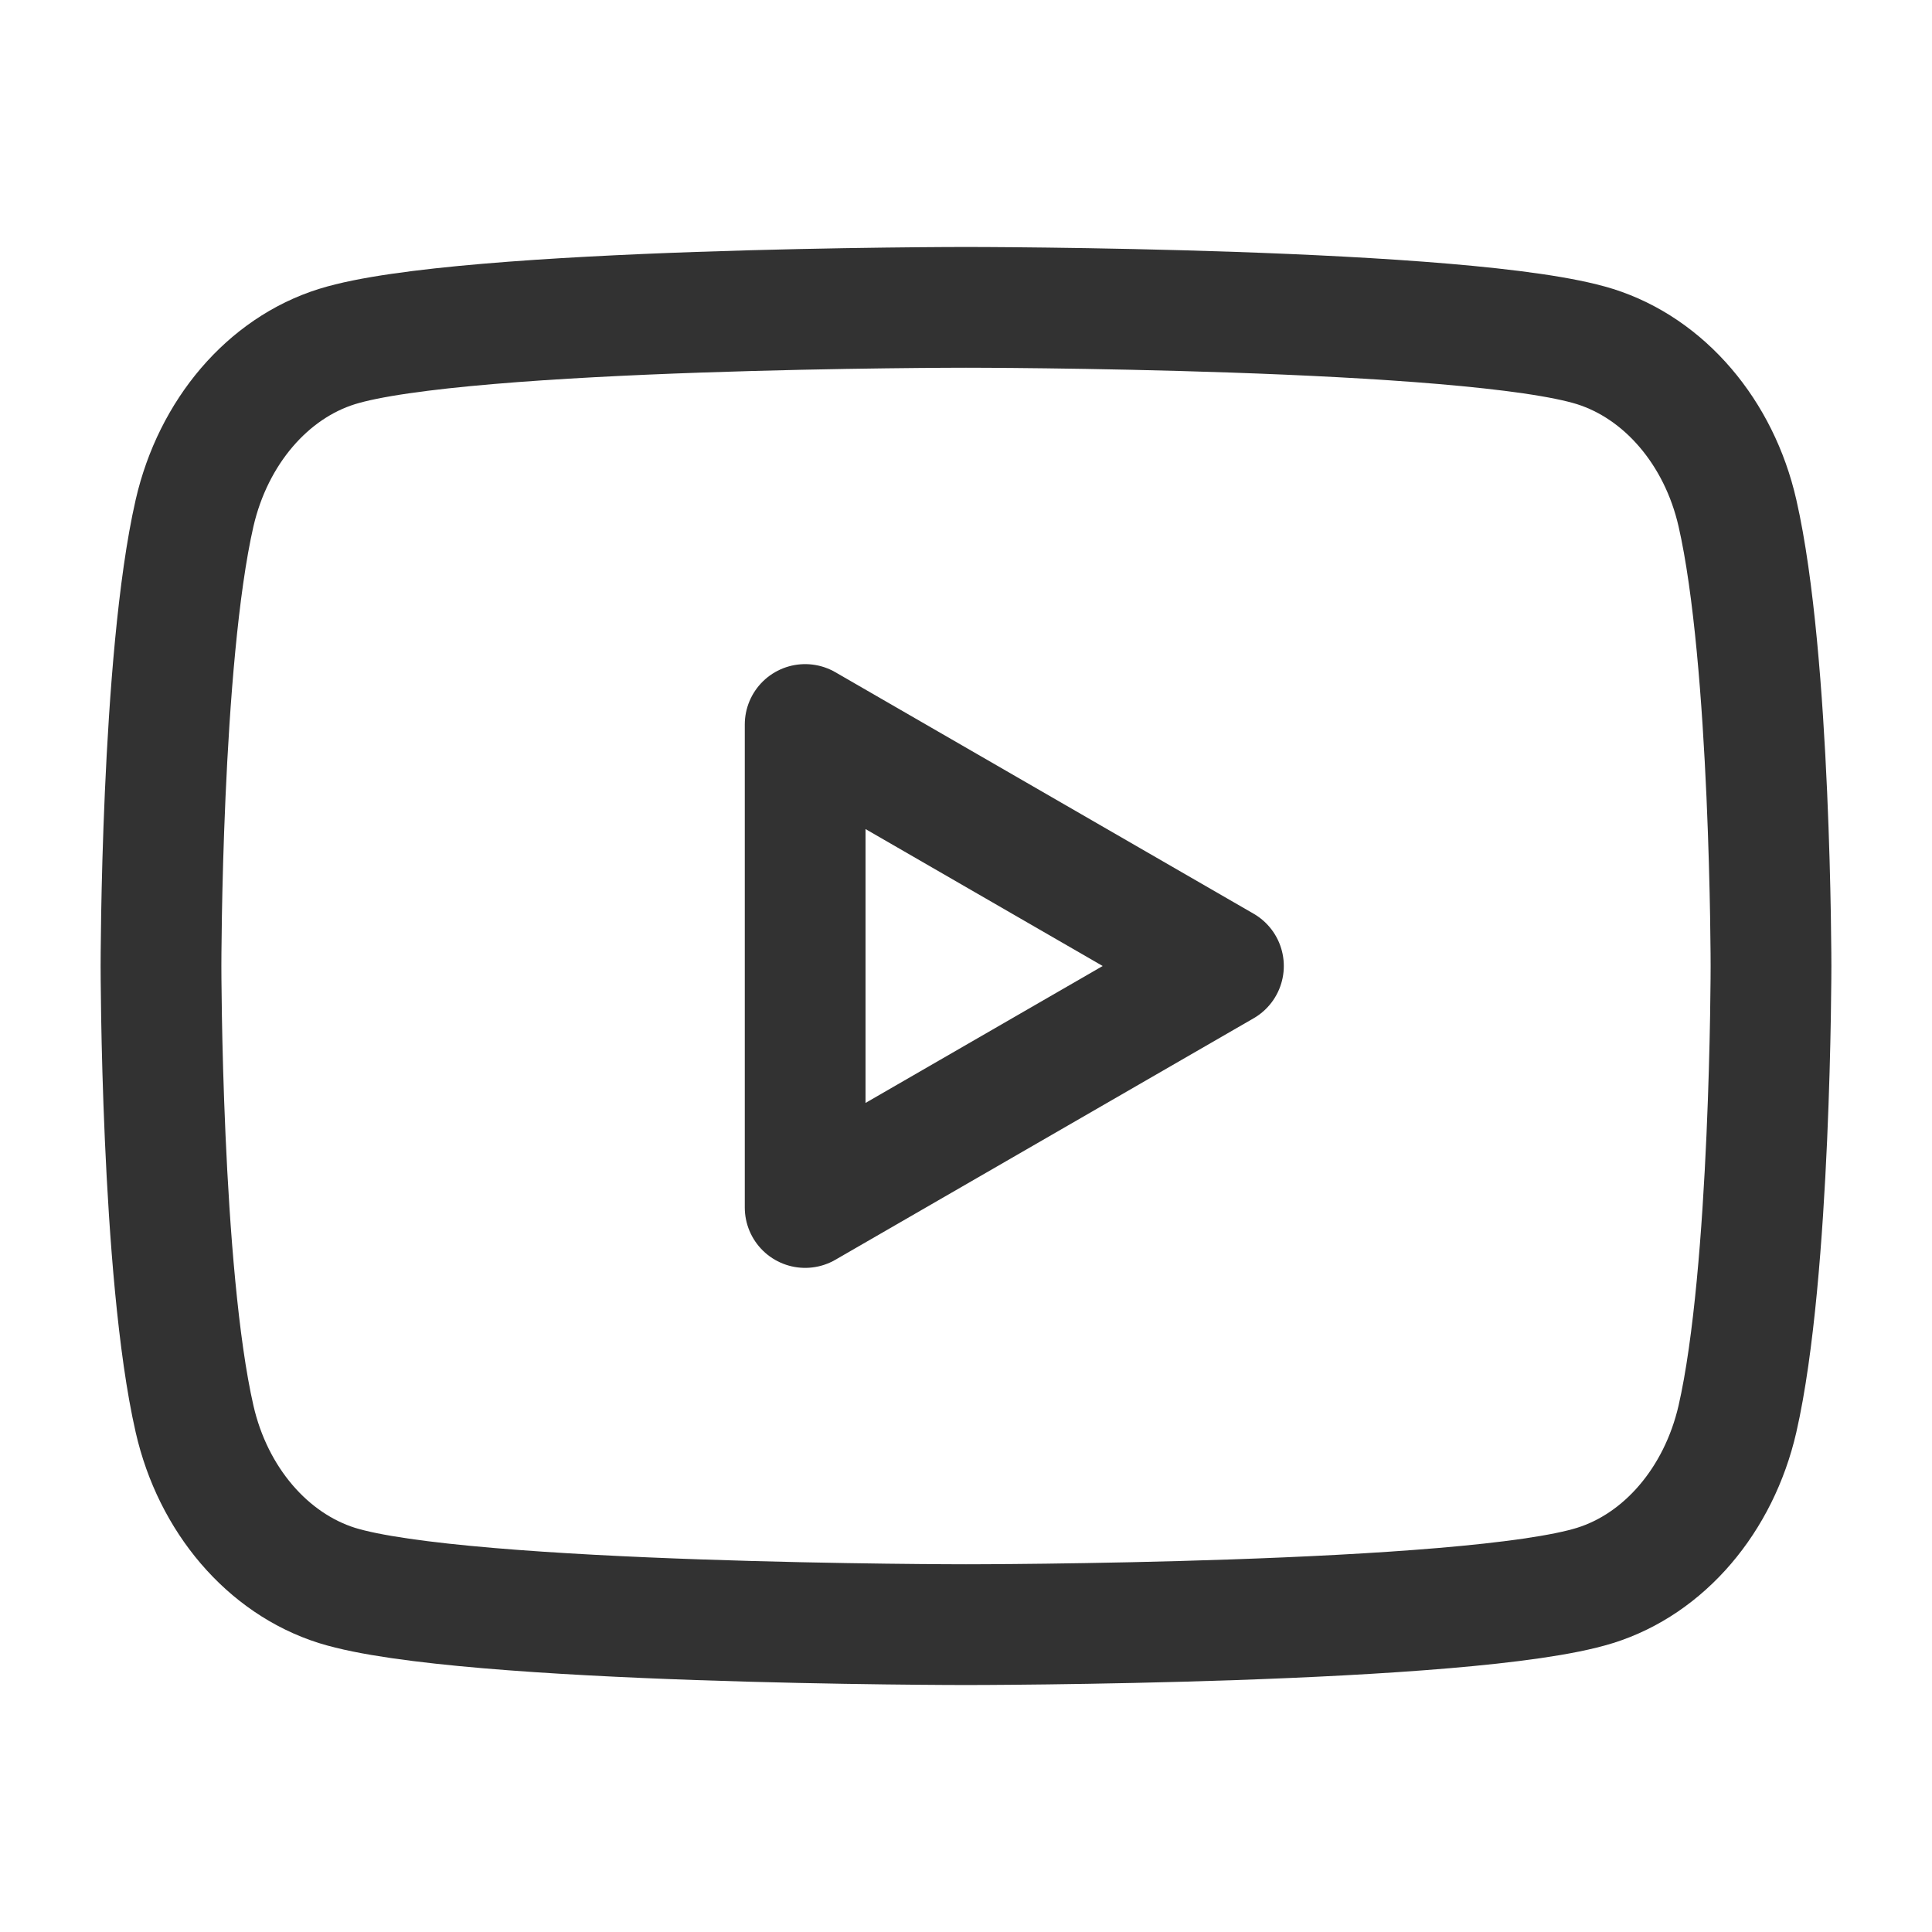 <svg width="24" height="24" viewBox="0 0 24 24" fill="none" xmlns="http://www.w3.org/2000/svg">
<g clip-path="url(#clip0_168_28743)">
<path d="M21.583 6.373C21.354 5.369 20.676 4.577 19.814 4.305C18.255 3.818 12 3.818 12 3.818C12 3.818 5.748 3.818 4.186 4.305C3.327 4.573 2.649 5.365 2.417 6.373C2 8.195 2 12 2 12C2 12 2 15.805 2.417 17.627C2.646 18.631 3.324 19.423 4.186 19.695C5.748 20.182 12 20.182 12 20.182C12 20.182 18.255 20.182 19.814 19.695C20.673 19.427 21.351 18.635 21.583 17.627C22 15.805 22 12 22 12C22 12 22 8.195 21.583 6.373Z" stroke="#323232" stroke-width="1.5" stroke-linecap="round" stroke-linejoin="round"/>
<path d="M10.002 15L15.198 12L10.002 9L10.002 15Z" stroke="#323232" stroke-width="1.5" stroke-linecap="round" stroke-linejoin="round"/>
</g>
<defs>
<clipPath id="clip0_168_28743">
<rect width="24" height="24" fill="white"/>
</clipPath>
</defs>
</svg>
